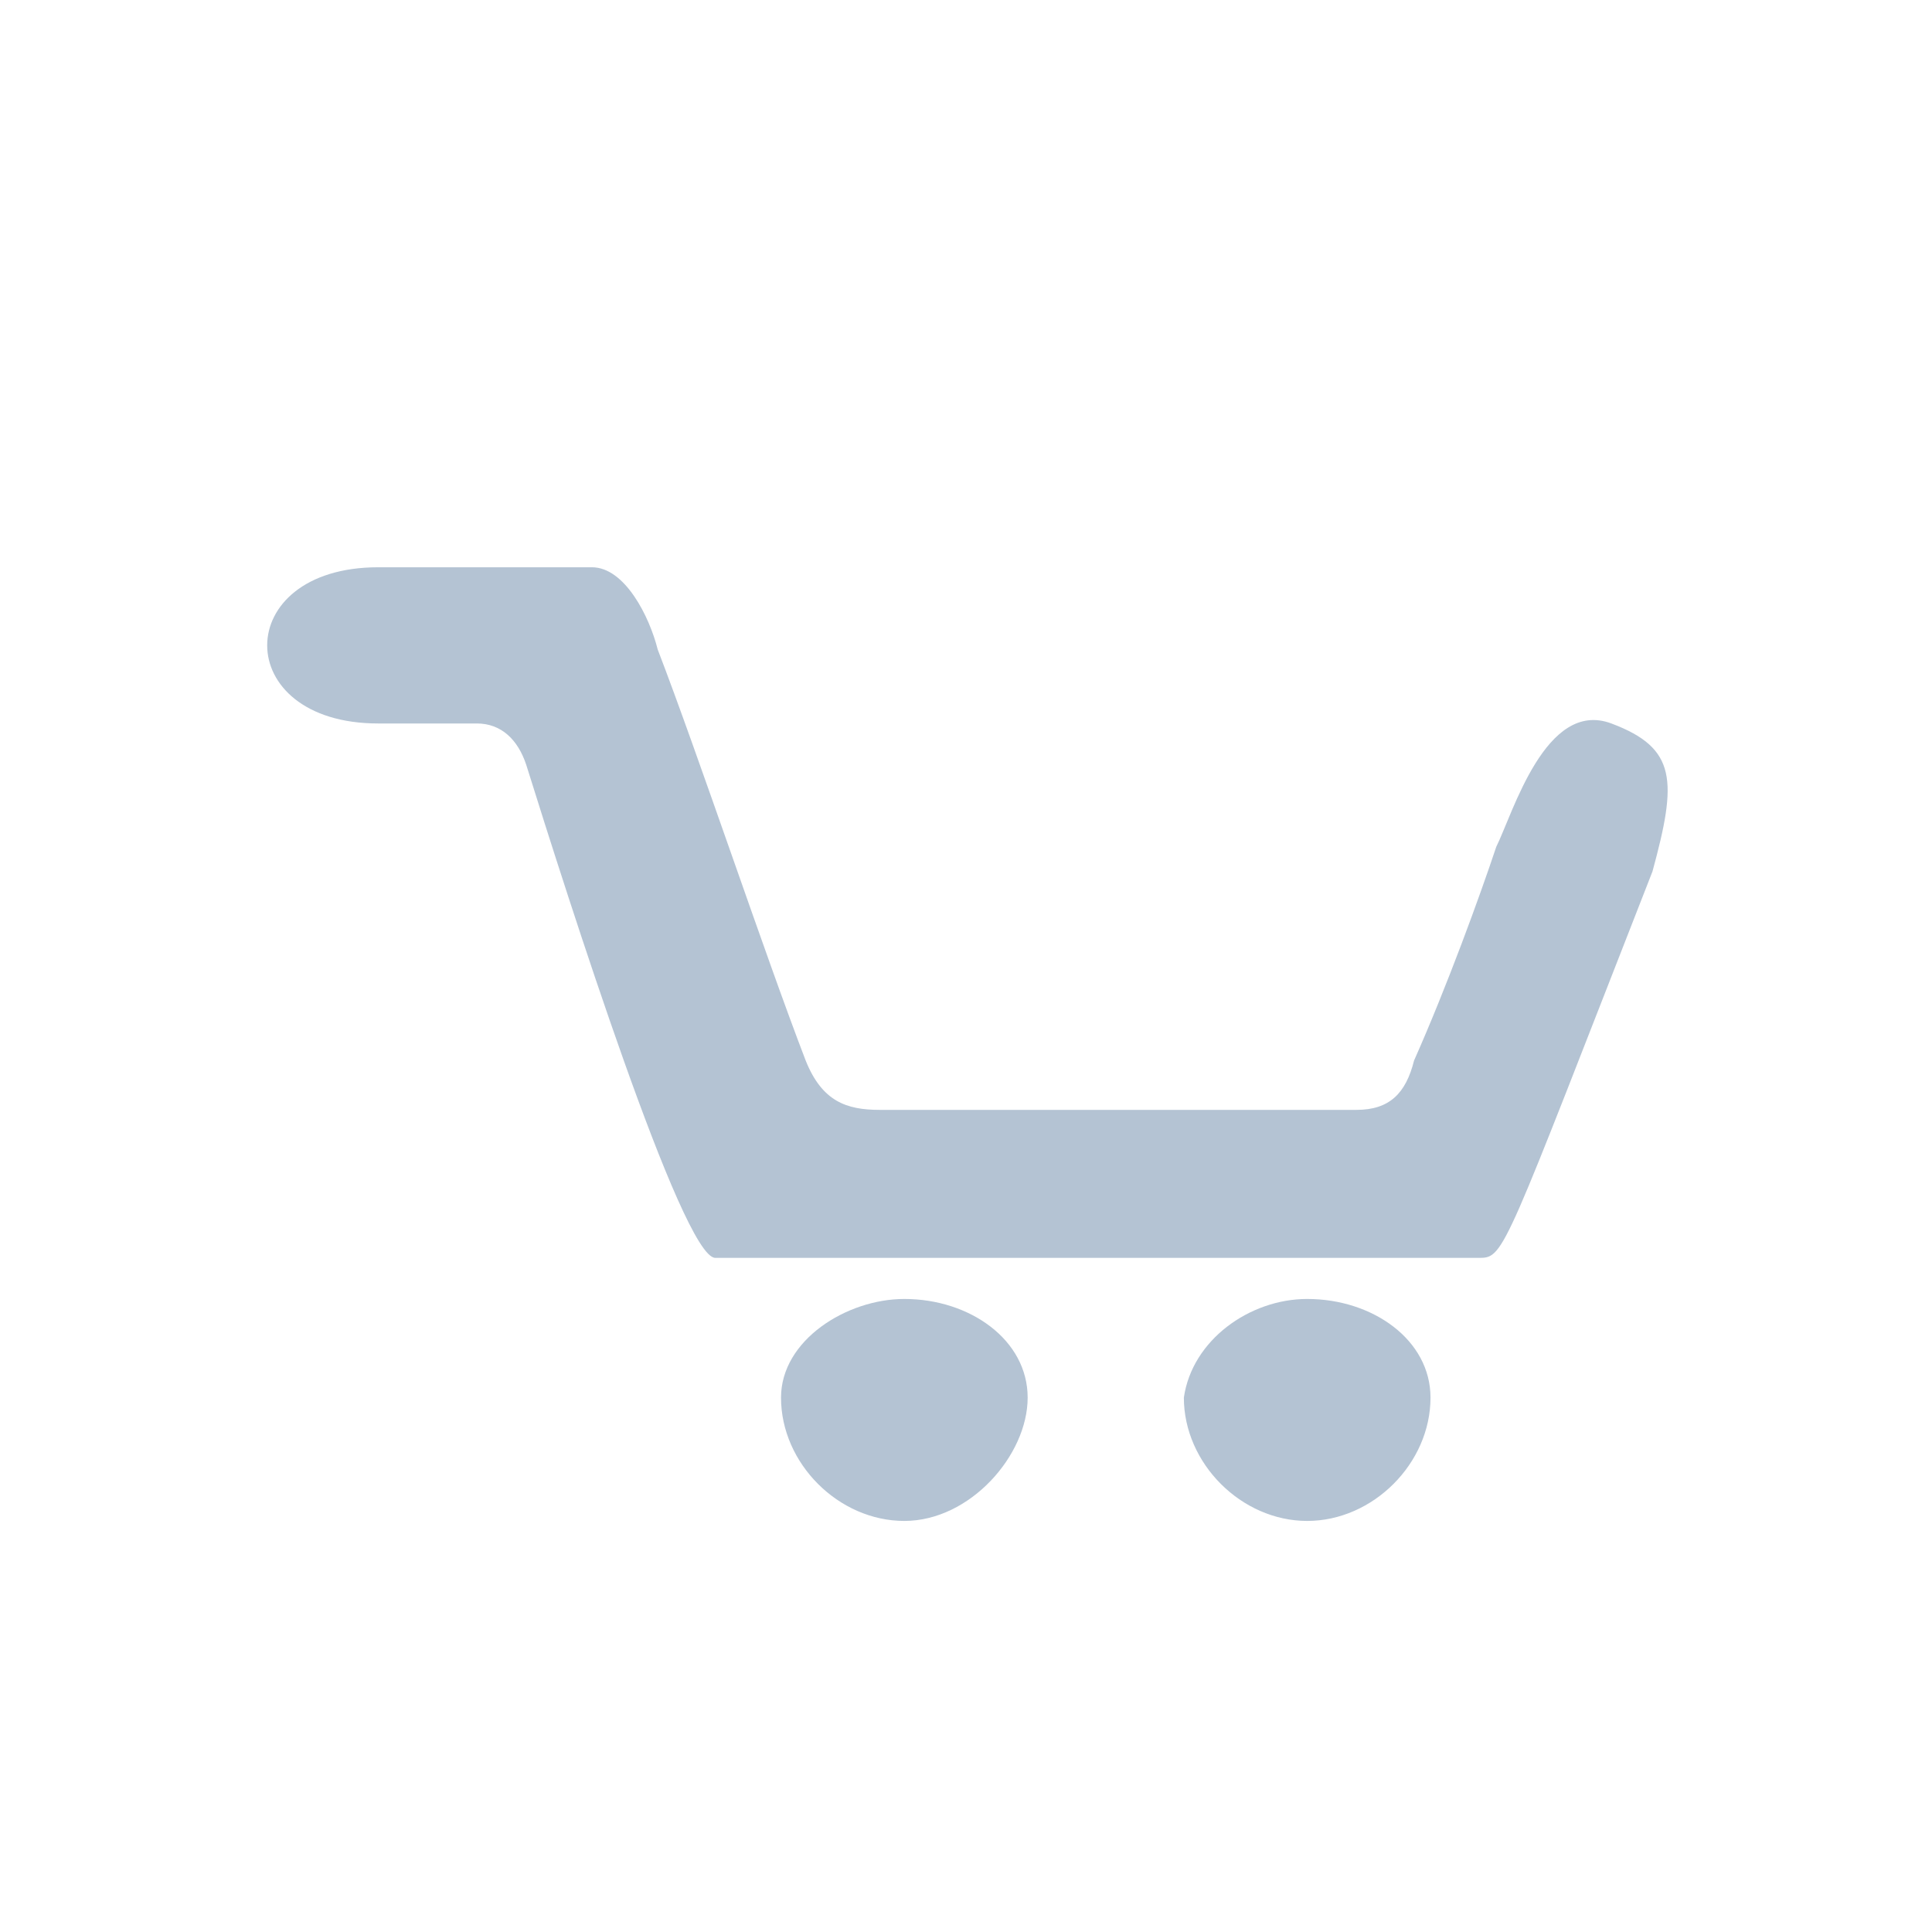 <?xml version="1.0" encoding="utf-8"?>
<!-- Generator: Adobe Illustrator 25.2.0, SVG Export Plug-In . SVG Version: 6.00 Build 0)  -->
<svg version="1.1" id="Layer_1" xmlns="http://www.w3.org/2000/svg" xmlns:xlink="http://www.w3.org/1999/xlink" x="0px" y="0px"
	 viewBox="0 0 23.5 23.5" style="enable-background:new 0 0 23.5 23.5;" xml:space="preserve">
<style type="text/css">
	.st0{fill:#B4C3D3;}
	.st1{fill:#FFFFFF;}
	.st2{fill-rule:evenodd;clip-rule:evenodd;fill:#B4C3D3;}
	.st3{fill:none;}
</style>
<path class="st2" d="M20.1,10.6c-1.8,4.6-1.8,4.7-2.1,4.7c1.2,0-4.8,0-9.3,0c-0.4,0-1.8-4.4-2.3-6C6.3,9,6.1,8.8,5.8,8.8
	c-0.4,0-0.8,0-1.2,0c-1.8,0-1.8-1.9,0-1.9c1.3,0,2.1,0,2.6,0c0.4,0,0.7,0.6,0.8,1c0.5,1.3,1.3,3.7,1.8,5c0.2,0.5,0.5,0.6,0.9,0.6
	c1.3,0,4.5,0,5.8,0c0.4,0,0.6-0.2,0.7-0.6c0.4-0.9,0.8-2,1-2.6c0.2-0.4,0.6-1.8,1.4-1.5C20.4,9.1,20.4,9.5,20.1,10.6L20.1,10.6z
	 M11,15.8c0.8,0,1.5,0.5,1.5,1.2c0,0.7-0.7,1.5-1.5,1.5c-0.8,0-1.5-0.7-1.5-1.5C9.5,16.3,10.3,15.8,11,15.8L11,15.8z M15.9,15.8
	c0.8,0,1.5,0.5,1.5,1.2c0,0.8-0.7,1.5-1.5,1.5c-0.8,0-1.5-0.7-1.5-1.5C14.5,16.3,15.2,15.8,15.9,15.8L15.9,15.8z"/>
</svg>
